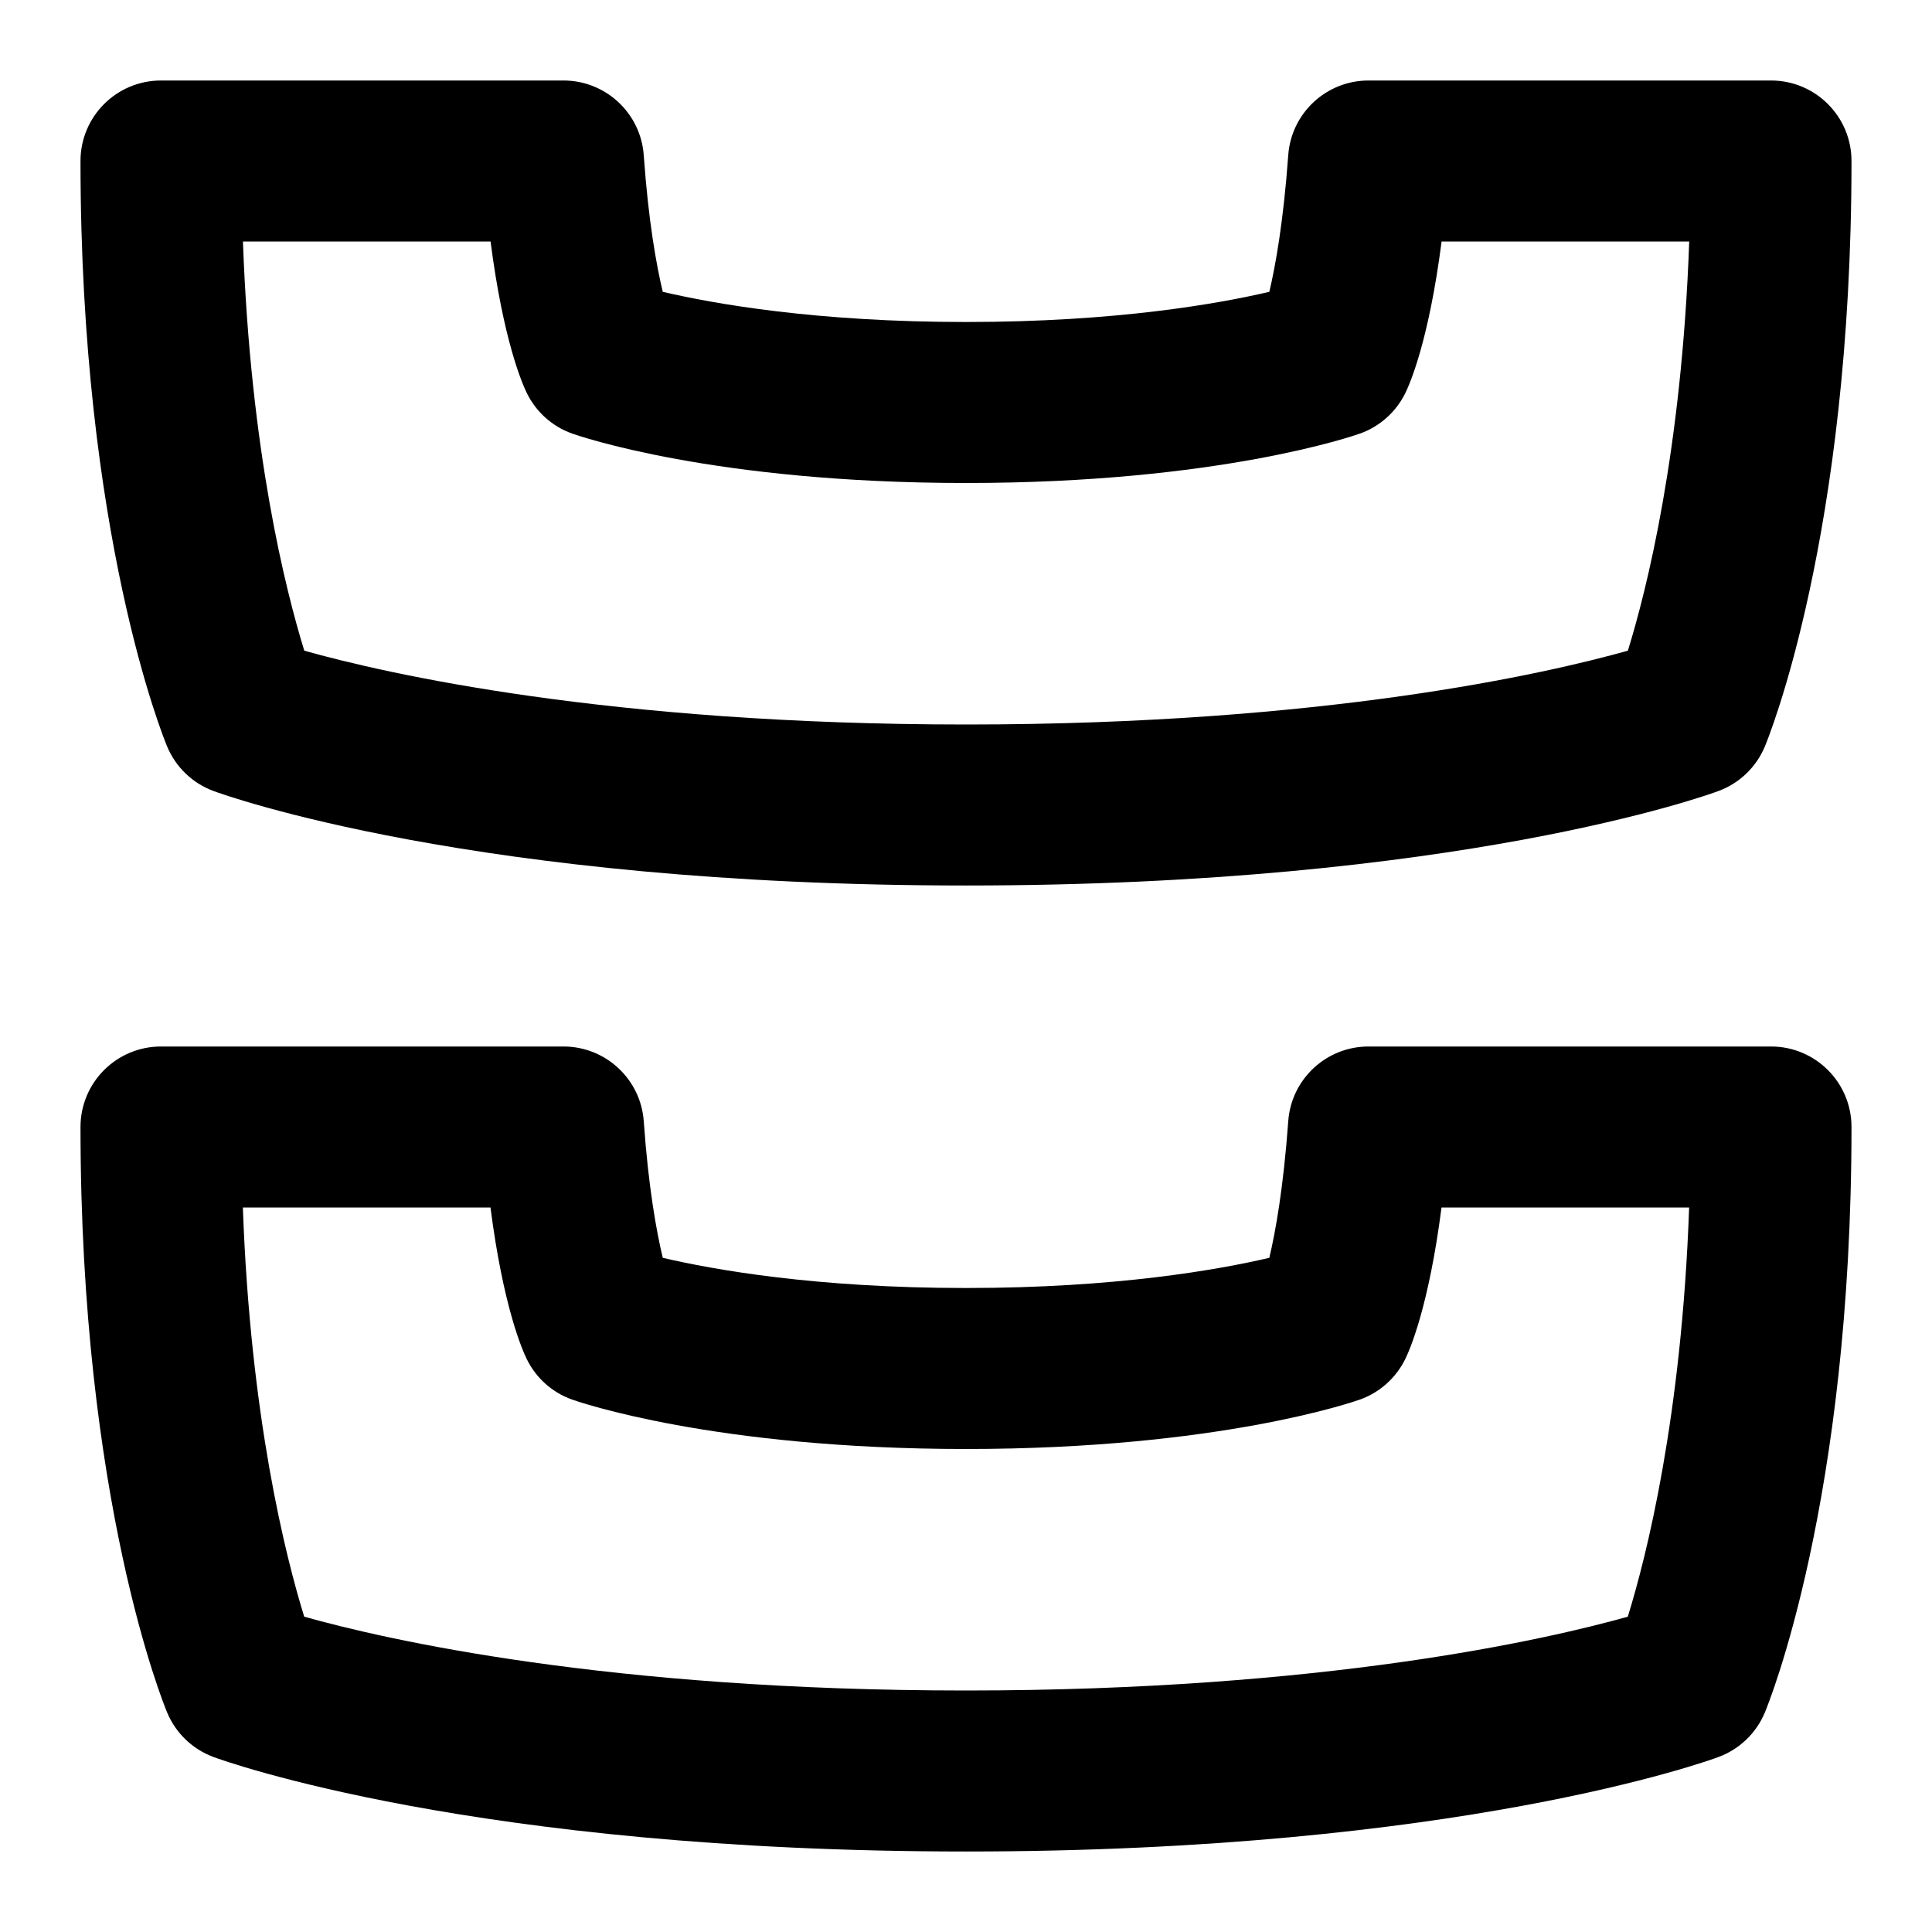 <svg id="Layer_1" viewBox="0 0 24 24" xmlns="http://www.w3.org/2000/svg" data-name="Layer 1"><path d="m22 13h-5c-.524 0-.96.405-.997.929-.06.825-.158 1.372-.235 1.696-.629.147-1.9.375-3.768.375s-3.139-.228-3.767-.375c-.078-.328-.178-.874-.236-1.696-.037-.523-.473-.929-.997-.929h-5c-.553 0-1 .448-1 1 0 4.647 1.033 7.17 1.077 7.275.107.255.315.455.575.551.13.048 3.238 1.174 9.348 1.174s9.218-1.125 9.348-1.174c.26-.096.468-.296.575-.551.044-.105 1.077-2.627 1.077-7.275 0-.552-.447-1-1-1zm-1.779 7.083c-1.008.283-3.766.917-8.221.917s-7.215-.634-8.221-.917c-.231-.748-.669-2.476-.762-5.083h3.076c.159 1.236.397 1.775.452 1.886.115.233.316.413.562.5.07.025 1.756.614 4.893.614s4.822-.589 4.893-.614c.245-.087.446-.267.562-.5.055-.111.293-.65.452-1.886h3.076c-.093 2.609-.531 4.337-.762 5.083zm-17.569-10.257c.13.048 3.238 1.174 9.348 1.174s9.218-1.125 9.348-1.174c.26-.096.468-.296.575-.551.044-.105 1.077-2.627 1.077-7.275 0-.552-.447-1-1-1h-5c-.524 0-.96.405-.997.929-.06.825-.158 1.372-.235 1.696-.629.147-1.9.375-3.768.375s-3.139-.228-3.767-.375c-.078-.328-.178-.874-.236-1.696-.037-.523-.473-.929-.997-.929h-5c-.553 0-1 .448-1 1 0 4.647 1.033 7.17 1.077 7.275.107.255.315.455.575.551zm3.442-6.826c.159 1.236.397 1.775.452 1.886.115.233.316.413.562.5.07.025 1.756.614 4.893.614s4.822-.589 4.893-.614c.245-.087.446-.267.562-.5.055-.111.293-.65.452-1.886h3.076c-.093 2.609-.531 4.337-.762 5.083-1.008.283-3.766.917-8.221.917s-7.215-.634-8.221-.917c-.231-.748-.669-2.476-.762-5.083h3.076z"/></svg>